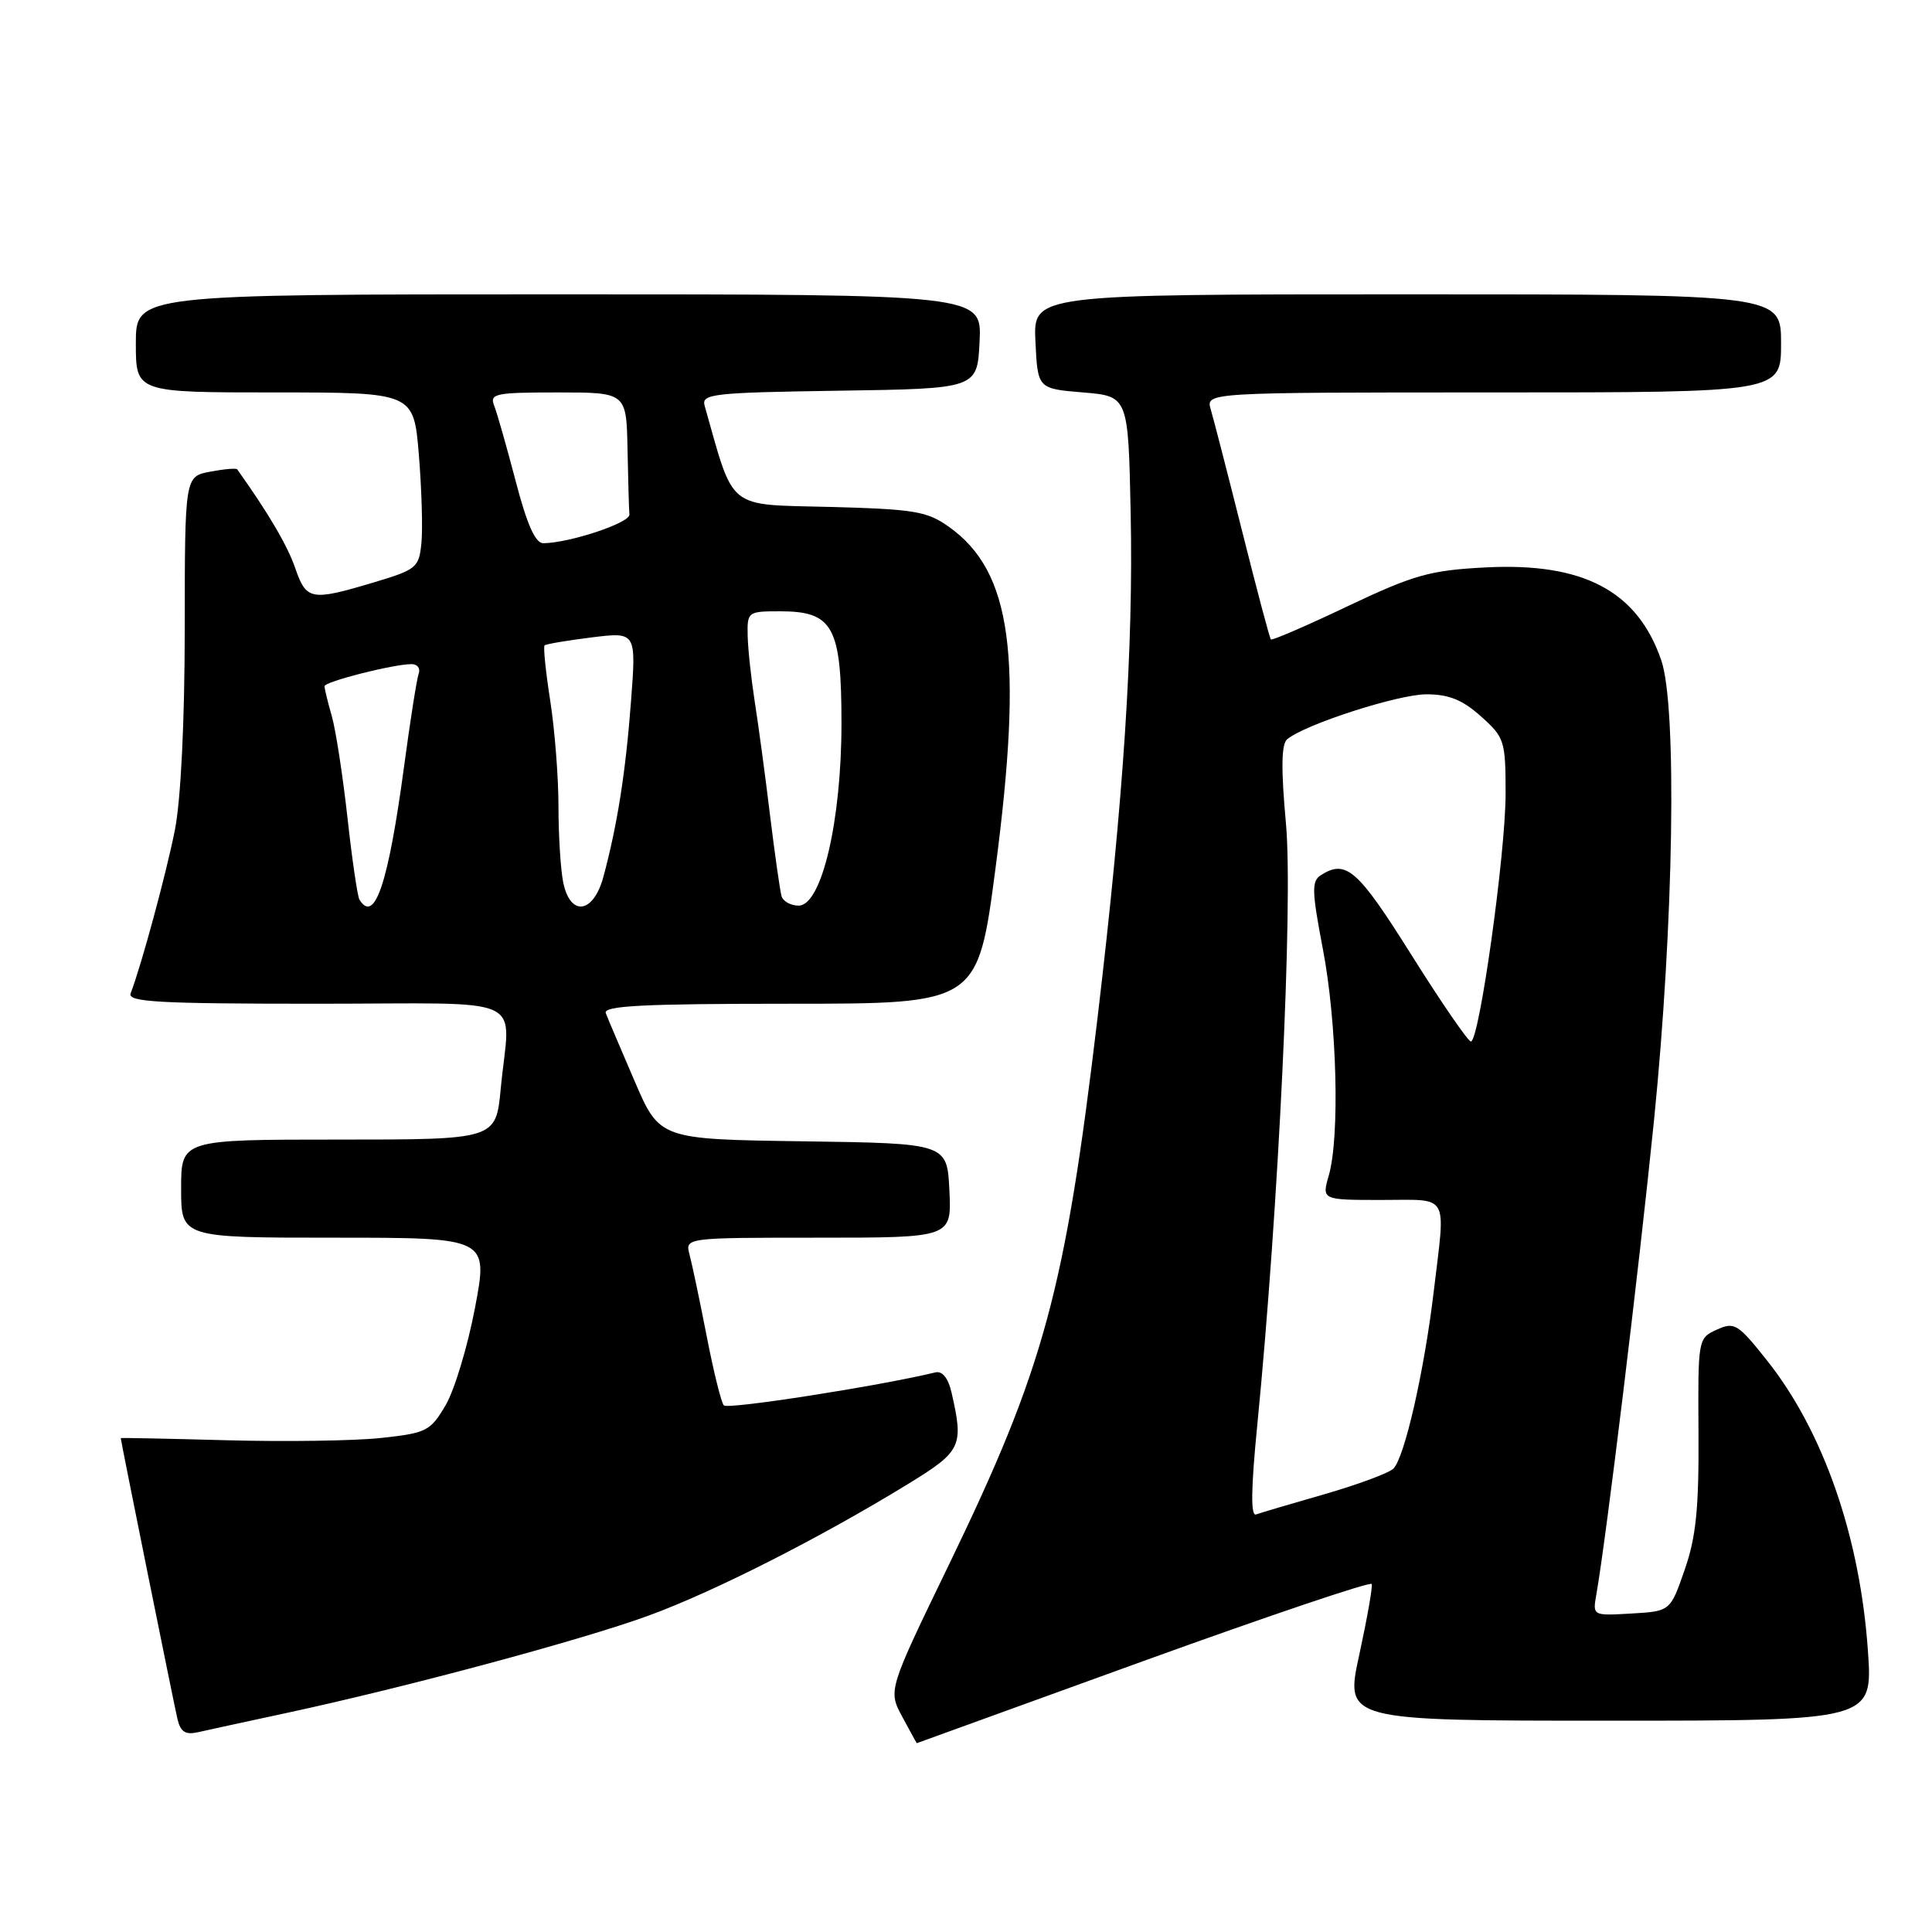 <?xml version="1.0" encoding="UTF-8" standalone="no"?>
<!DOCTYPE svg PUBLIC "-//W3C//DTD SVG 1.1//EN" "http://www.w3.org/Graphics/SVG/1.1/DTD/svg11.dtd" >
<svg xmlns="http://www.w3.org/2000/svg" xmlns:xlink="http://www.w3.org/1999/xlink" version="1.1" viewBox="0 0 256 256">
 <g >
 <path fill="currentColor"
d=" M 151.50 220.10 C 168.00 214.13 181.62 209.53 181.76 209.89 C 181.90 210.25 181.15 214.47 180.11 219.27 C 178.20 228.00 178.20 228.00 213.17 228.00 C 248.15 228.00 248.15 228.00 247.51 218.75 C 246.46 203.62 241.61 189.67 234.14 180.27 C 230.27 175.40 229.82 175.12 227.48 176.19 C 224.99 177.32 224.98 177.42 225.06 189.92 C 225.12 199.88 224.74 203.65 223.23 208.00 C 221.32 213.50 221.32 213.50 216.17 213.80 C 211.03 214.10 211.03 214.10 211.52 211.30 C 212.83 203.90 217.17 168.17 219.16 148.50 C 221.78 122.51 222.24 93.65 220.13 87.50 C 216.97 78.29 209.78 74.50 196.77 75.19 C 189.47 75.57 187.34 76.17 178.59 80.32 C 173.15 82.91 168.56 84.89 168.40 84.73 C 168.24 84.58 166.54 78.16 164.61 70.47 C 162.68 62.79 160.80 55.49 160.43 54.25 C 159.77 52.00 159.77 52.00 197.88 52.00 C 236.00 52.00 236.00 52.00 236.00 45.50 C 236.00 39.00 236.00 39.00 186.45 39.00 C 136.90 39.00 136.90 39.00 137.20 45.25 C 137.50 51.50 137.50 51.50 143.50 52.00 C 149.50 52.50 149.50 52.50 149.82 68.00 C 150.19 85.82 148.87 105.90 145.44 134.78 C 141.12 171.10 138.37 181.22 125.78 207.24 C 117.67 223.98 117.67 223.98 119.56 227.49 C 120.60 229.42 121.46 230.99 121.48 230.98 C 121.49 230.98 135.00 226.08 151.50 220.10 Z  M 38.00 226.97 C 53.85 223.56 77.05 217.32 85.88 214.10 C 94.55 210.94 108.61 203.81 120.25 196.68 C 127.43 192.28 127.72 191.67 126.08 184.50 C 125.64 182.59 124.86 181.63 123.94 181.85 C 116.47 183.66 96.41 186.79 95.91 186.22 C 95.56 185.83 94.54 181.68 93.63 177.00 C 92.72 172.32 91.70 167.49 91.37 166.25 C 90.77 164.00 90.77 164.00 108.43 164.00 C 126.10 164.00 126.10 164.00 125.80 157.75 C 125.50 151.50 125.50 151.50 106.45 151.23 C 87.40 150.96 87.40 150.96 84.08 143.23 C 82.25 138.98 80.53 134.94 80.27 134.25 C 79.89 133.27 85.17 133.00 104.67 133.00 C 129.56 133.00 129.56 133.00 131.92 114.97 C 135.59 86.93 134.06 75.75 125.77 69.83 C 122.84 67.74 121.21 67.47 109.91 67.17 C 96.18 66.82 97.33 67.75 93.37 53.77 C 92.92 52.19 94.39 52.02 111.19 51.77 C 129.50 51.50 129.50 51.50 129.80 45.25 C 130.10 39.00 130.10 39.00 74.05 39.00 C 18.00 39.00 18.00 39.00 18.00 45.50 C 18.00 52.00 18.00 52.00 36.41 52.00 C 54.82 52.00 54.82 52.00 55.50 60.25 C 55.87 64.79 56.03 70.05 55.84 71.95 C 55.52 75.22 55.19 75.48 49.50 77.18 C 41.20 79.66 40.59 79.55 39.11 75.25 C 38.07 72.25 35.55 67.97 31.43 62.19 C 31.31 62.01 29.69 62.15 27.85 62.50 C 24.49 63.13 24.49 63.13 24.48 83.32 C 24.47 95.72 23.96 106.01 23.17 110.00 C 22.02 115.79 18.73 127.93 17.31 131.63 C 16.87 132.77 21.02 133.00 41.89 133.00 C 70.67 133.00 67.55 131.56 66.35 144.25 C 65.71 151.00 65.71 151.00 44.86 151.00 C 24.00 151.00 24.00 151.00 24.00 157.50 C 24.00 164.00 24.00 164.00 44.35 164.00 C 64.70 164.00 64.70 164.00 62.94 173.29 C 61.97 178.40 60.22 184.21 59.04 186.21 C 57.02 189.64 56.51 189.89 50.47 190.54 C 46.93 190.92 37.73 191.05 30.02 190.84 C 22.31 190.63 16.00 190.50 16.00 190.56 C 16.00 190.89 23.07 225.90 23.51 227.76 C 23.92 229.50 24.57 229.91 26.27 229.52 C 27.50 229.24 32.77 228.09 38.00 226.97 Z  M 166.60 188.78 C 169.42 160.14 171.35 119.66 170.40 109.18 C 169.73 101.85 169.78 98.60 170.56 97.95 C 172.94 95.98 185.26 92.00 189.01 92.00 C 191.97 92.00 193.79 92.73 196.23 94.92 C 199.36 97.71 199.50 98.15 199.50 105.17 C 199.50 113.08 196.01 138.00 194.90 138.00 C 194.53 138.00 190.97 132.82 187.00 126.50 C 179.90 115.19 178.37 113.85 175.04 115.95 C 173.78 116.75 173.81 118.02 175.29 125.77 C 177.15 135.47 177.55 150.61 176.07 155.76 C 175.14 159.00 175.14 159.00 183.07 159.00 C 192.18 159.00 191.55 157.91 189.99 171.03 C 188.73 181.65 186.11 193.16 184.63 194.60 C 184.01 195.20 179.90 196.72 175.50 197.99 C 171.10 199.25 167.02 200.46 166.44 200.67 C 165.71 200.95 165.76 197.28 166.60 188.78 Z  M 47.63 119.21 C 47.37 118.78 46.65 113.88 46.04 108.33 C 45.42 102.77 44.49 96.71 43.96 94.87 C 43.43 93.02 43.00 91.25 43.00 90.93 C 43.00 90.32 52.13 88.00 54.54 88.00 C 55.31 88.00 55.73 88.56 55.48 89.25 C 55.23 89.94 54.36 95.45 53.55 101.50 C 51.46 117.04 49.65 122.48 47.63 119.21 Z  M 74.62 116.88 C 74.28 115.16 74.00 110.63 74.00 106.82 C 74.00 103.00 73.51 96.72 72.91 92.86 C 72.31 89.00 71.97 85.70 72.16 85.52 C 72.35 85.34 75.16 84.86 78.40 84.46 C 84.31 83.73 84.31 83.73 83.61 92.95 C 82.90 102.34 81.81 109.28 79.96 116.16 C 78.63 121.09 75.55 121.51 74.62 116.88 Z  M 103.56 118.75 C 103.36 118.06 102.67 113.22 102.03 108.00 C 101.40 102.78 100.49 96.03 100.01 93.00 C 99.54 89.97 99.11 86.04 99.07 84.25 C 99.00 81.07 99.09 81.00 103.35 81.00 C 110.39 81.00 111.50 83.02 111.50 95.86 C 111.50 108.82 108.87 120.00 105.82 120.00 C 104.78 120.00 103.77 119.44 103.56 118.75 Z  M 68.33 63.75 C 67.14 59.21 65.86 54.71 65.48 53.75 C 64.85 52.16 65.62 52.00 73.89 52.00 C 83.00 52.00 83.00 52.00 83.15 59.50 C 83.23 63.62 83.34 67.53 83.40 68.18 C 83.49 69.28 75.50 71.94 71.99 71.98 C 70.94 71.99 69.83 69.51 68.33 63.75 Z "/>
</g>
</svg>